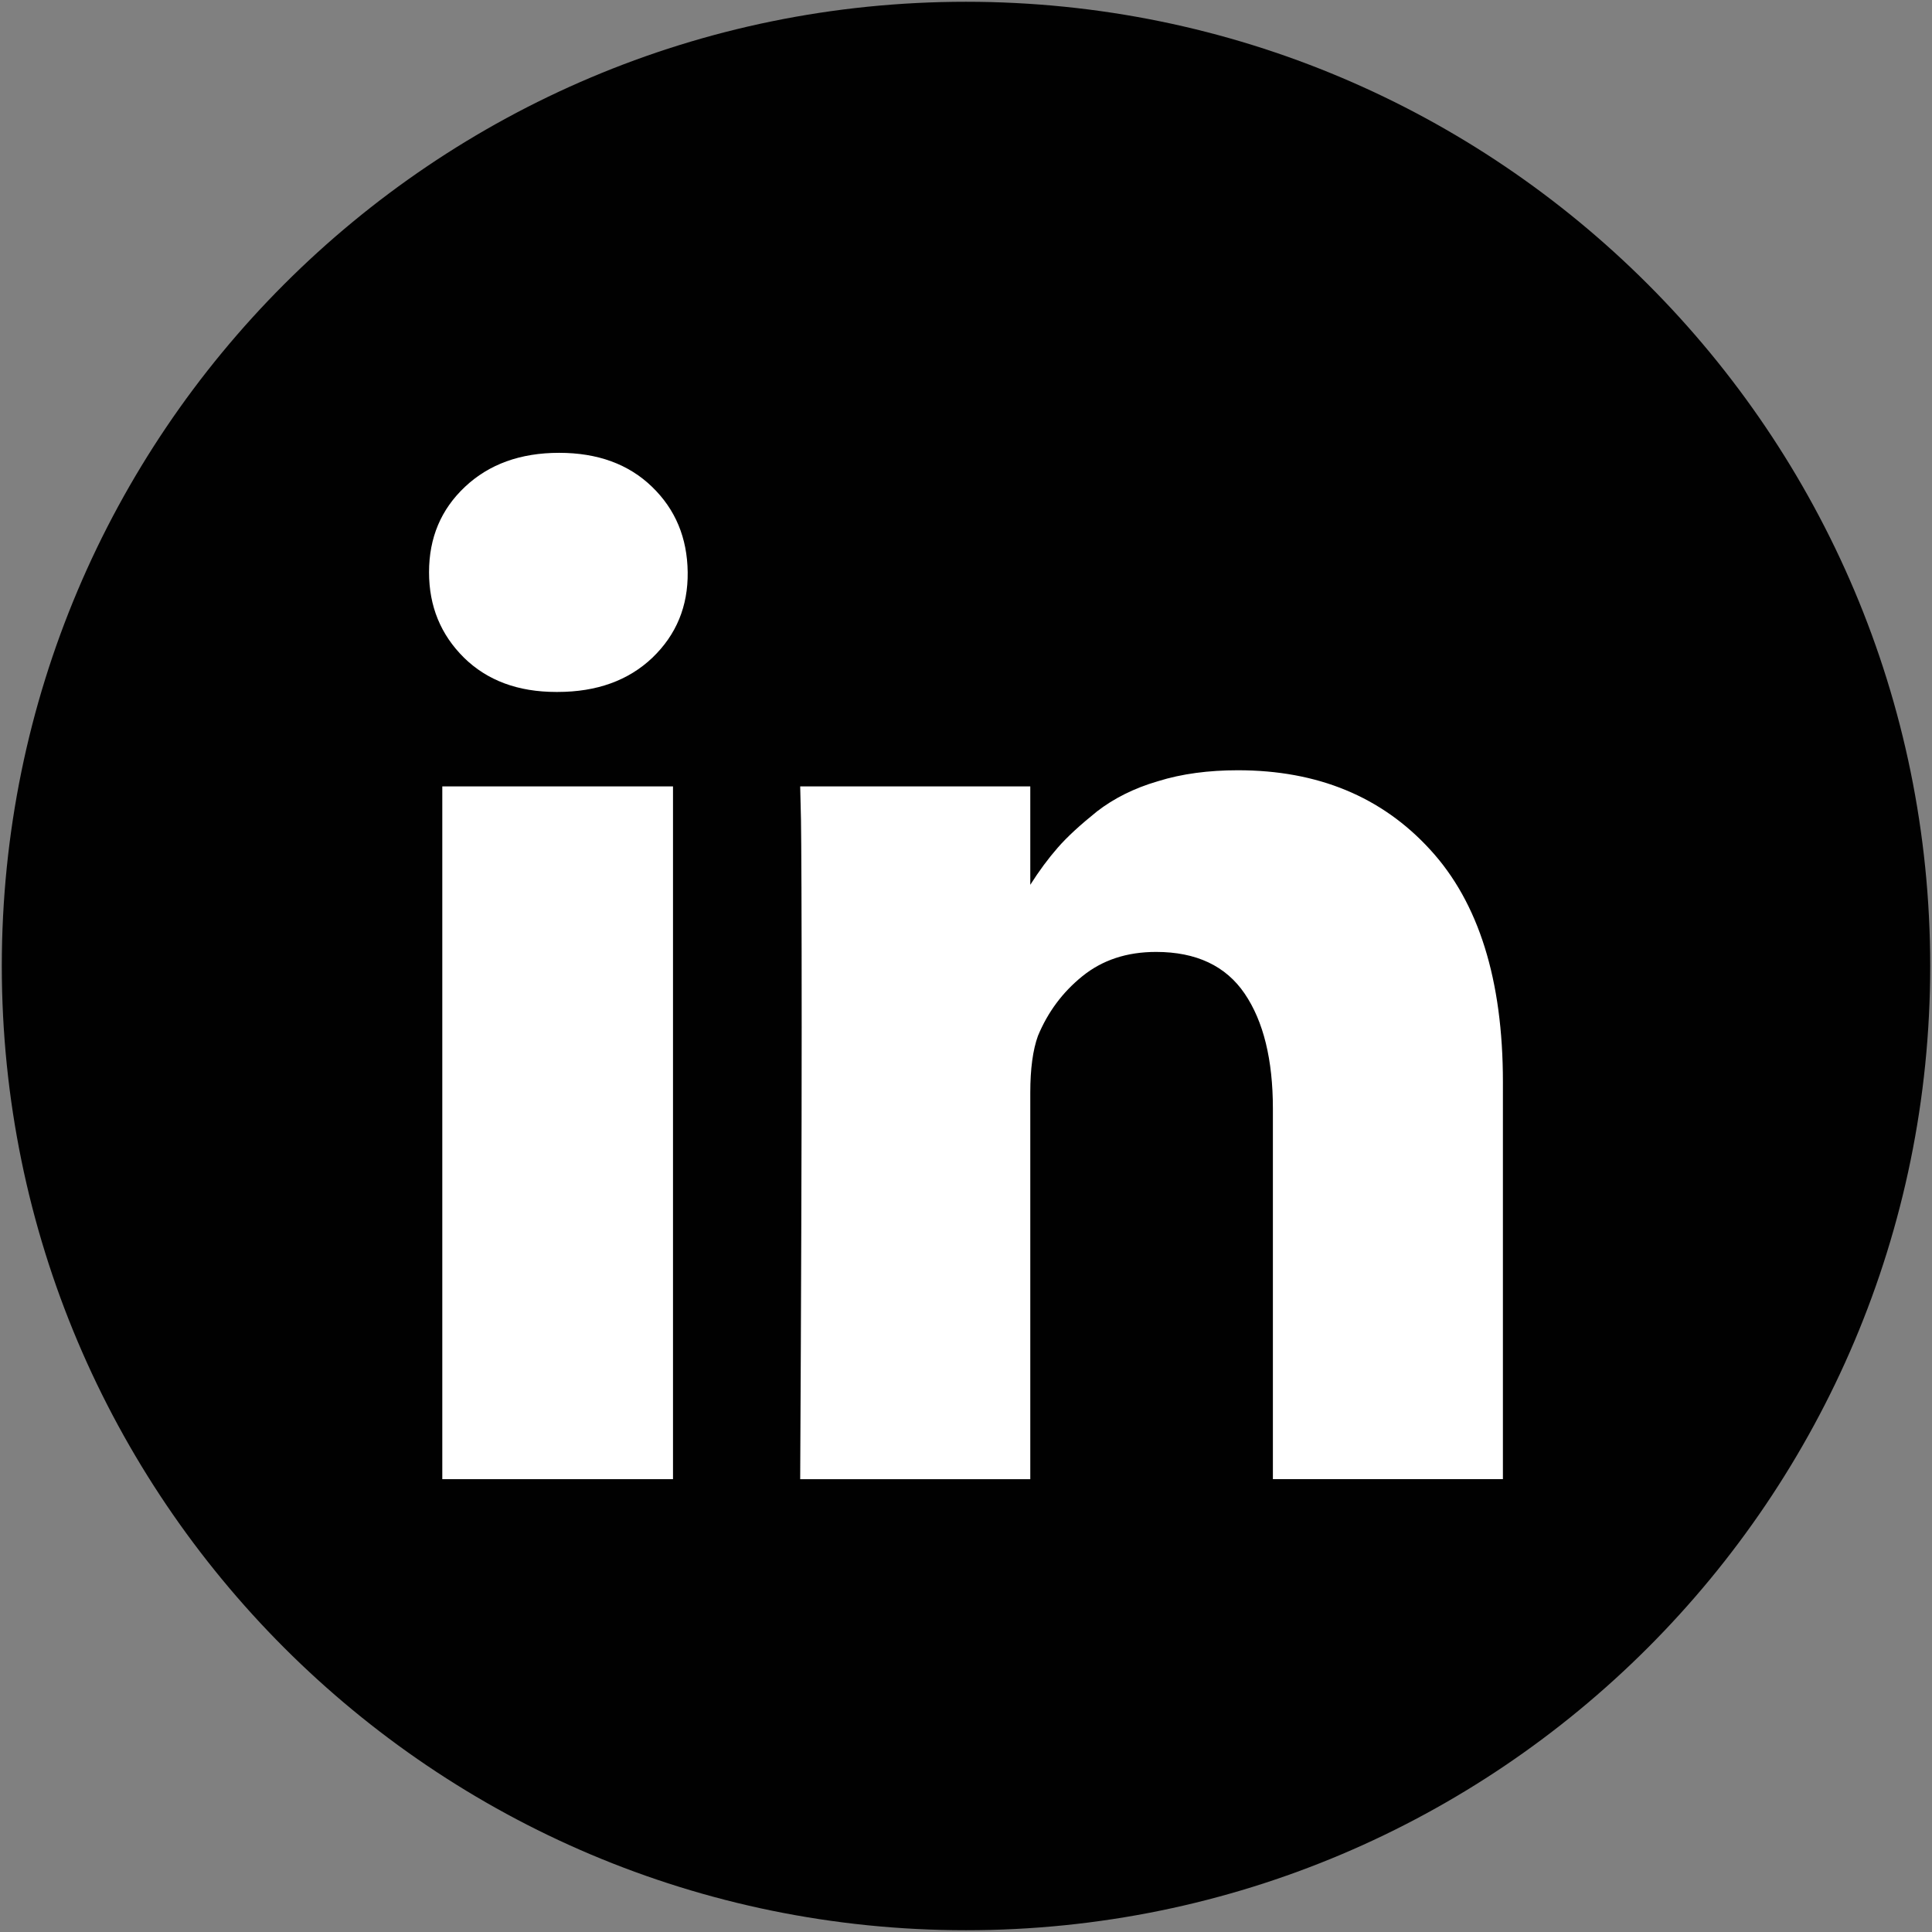 <?xml version="1.0" encoding="utf-8"?>
<!-- Generator: Adobe Illustrator 17.0.0, SVG Export Plug-In . SVG Version: 6.00 Build 0)  -->
<!DOCTYPE svg PUBLIC "-//W3C//DTD SVG 1.1//EN" "http://www.w3.org/Graphics/SVG/1.1/DTD/svg11.dtd">
<svg version="1.1" id="Layer_1" xmlns="http://www.w3.org/2000/svg" xmlns:xlink="http://www.w3.org/1999/xlink" x="0px" y="0px"
	 width="73px" height="73px" viewBox="0 0 73 73" enable-background="new 0 0 73 73" xml:space="preserve">
<rect x="0" y="0" width="73" height="73" fill="#808080" stroke="none"/>
<g>
	<path fill="#010101" d="M72.932,36.5c0,20.119-16.312,36.433-36.433,36.433C16.38,72.933,0.068,56.619,0.068,36.5
		c0-20.121,16.312-36.433,36.431-36.433C56.62,0.067,72.932,16.379,72.932,36.5"/>
	<rect x="16.712" y="29.714" fill="#FFFFFF" width="8.717" height="26.176"/>
	<path fill="#FFFFFF" d="M21.126,17.11c-1.463,0-2.648,0.43-3.555,1.283c-0.907,0.853-1.36,1.923-1.36,3.23
		c0,1.285,0.442,2.358,1.32,3.227c0.879,0.862,2.04,1.295,3.484,1.295h0.054c1.479,0,2.676-0.432,3.583-1.295
		c0.904-0.869,1.346-1.942,1.332-3.227c-0.016-1.306-0.465-2.377-1.348-3.23C23.755,17.54,22.586,17.11,21.126,17.11"/>
	<path fill="#FFFFFF" d="M54.041,32.107c-1.83-2.005-4.256-3.003-7.266-3.003c-1.105,0-2.117,0.131-3.022,0.414
		c-0.909,0.264-1.673,0.654-2.302,1.14c-0.622,0.5-1.122,0.954-1.491,1.379c-0.353,0.404-0.696,0.867-1.031,1.395v-3.718h-8.694
		l0.03,1.264c0.014,0.844,0.026,3.454,0.026,7.817c0,4.368-0.019,10.075-0.056,17.095h8.694V41.282c0-0.895,0.098-1.615,0.29-2.143
		c0.372-0.895,0.928-1.648,1.678-2.253c0.753-0.61,1.678-0.918,2.786-0.918c1.514,0,2.634,0.526,3.347,1.577
		c0.71,1.045,1.066,2.494,1.066,4.349v13.994h8.691V40.882C56.787,37.028,55.873,34.102,54.041,32.107"/>
</g>
</svg>
